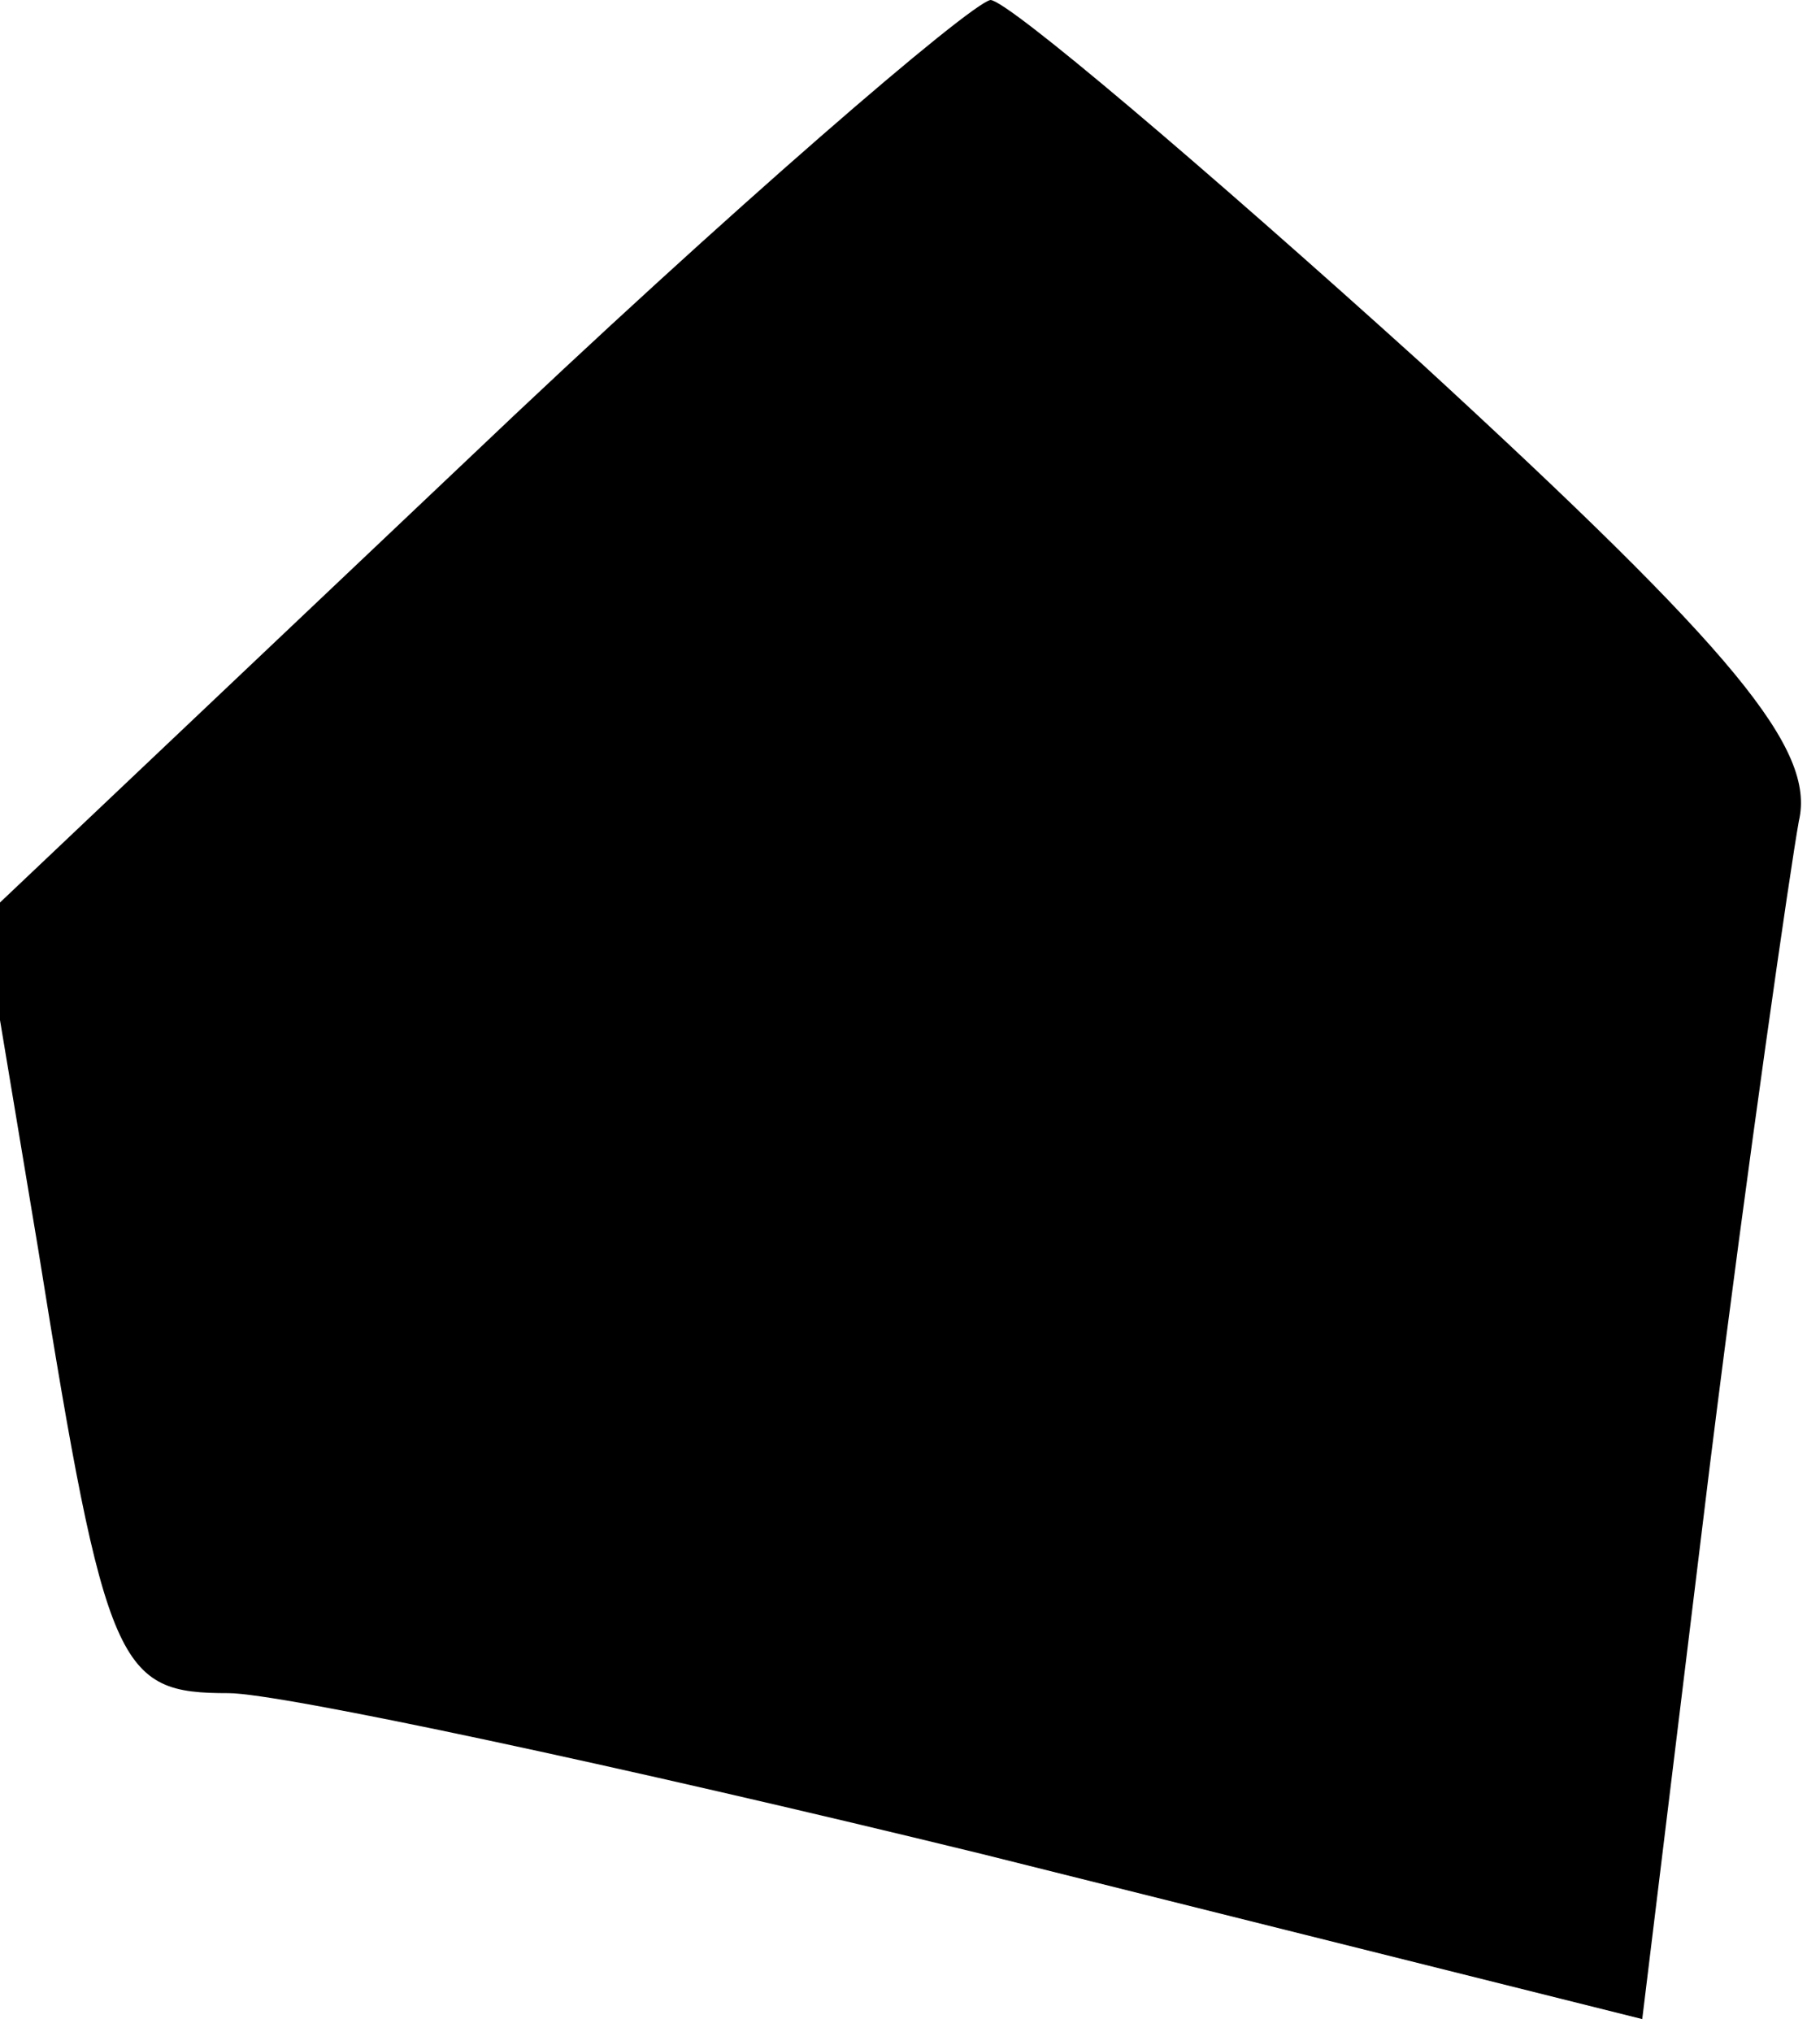 <?xml version="1.0" standalone="no"?>
<!DOCTYPE svg PUBLIC "-//W3C//DTD SVG 20010904//EN"
 "http://www.w3.org/TR/2001/REC-SVG-20010904/DTD/svg10.dtd">
<svg version="1.0" xmlns="http://www.w3.org/2000/svg"
 width="43pt" height="48pt" viewBox="0 0 43 48"
 preserveAspectRatio="xMidYMid meet">
<g transform="translate(0,48) scale(0.1,-0.1)"
fill="#000000" stroke="none">
<path fill="#000000" stroke="none" d="M110 371 l-114 -108 13 -78 c16 -100
19 -105 45 -105 12 0 92 -17 178 -38 l156 -39 16 131 c9 72 19 141 21 152 4
17 -15 40 -89 108 -52 47 -98 86 -102 86 -5 -1 -61 -49 -124 -109z"/>
</g>
</svg>

